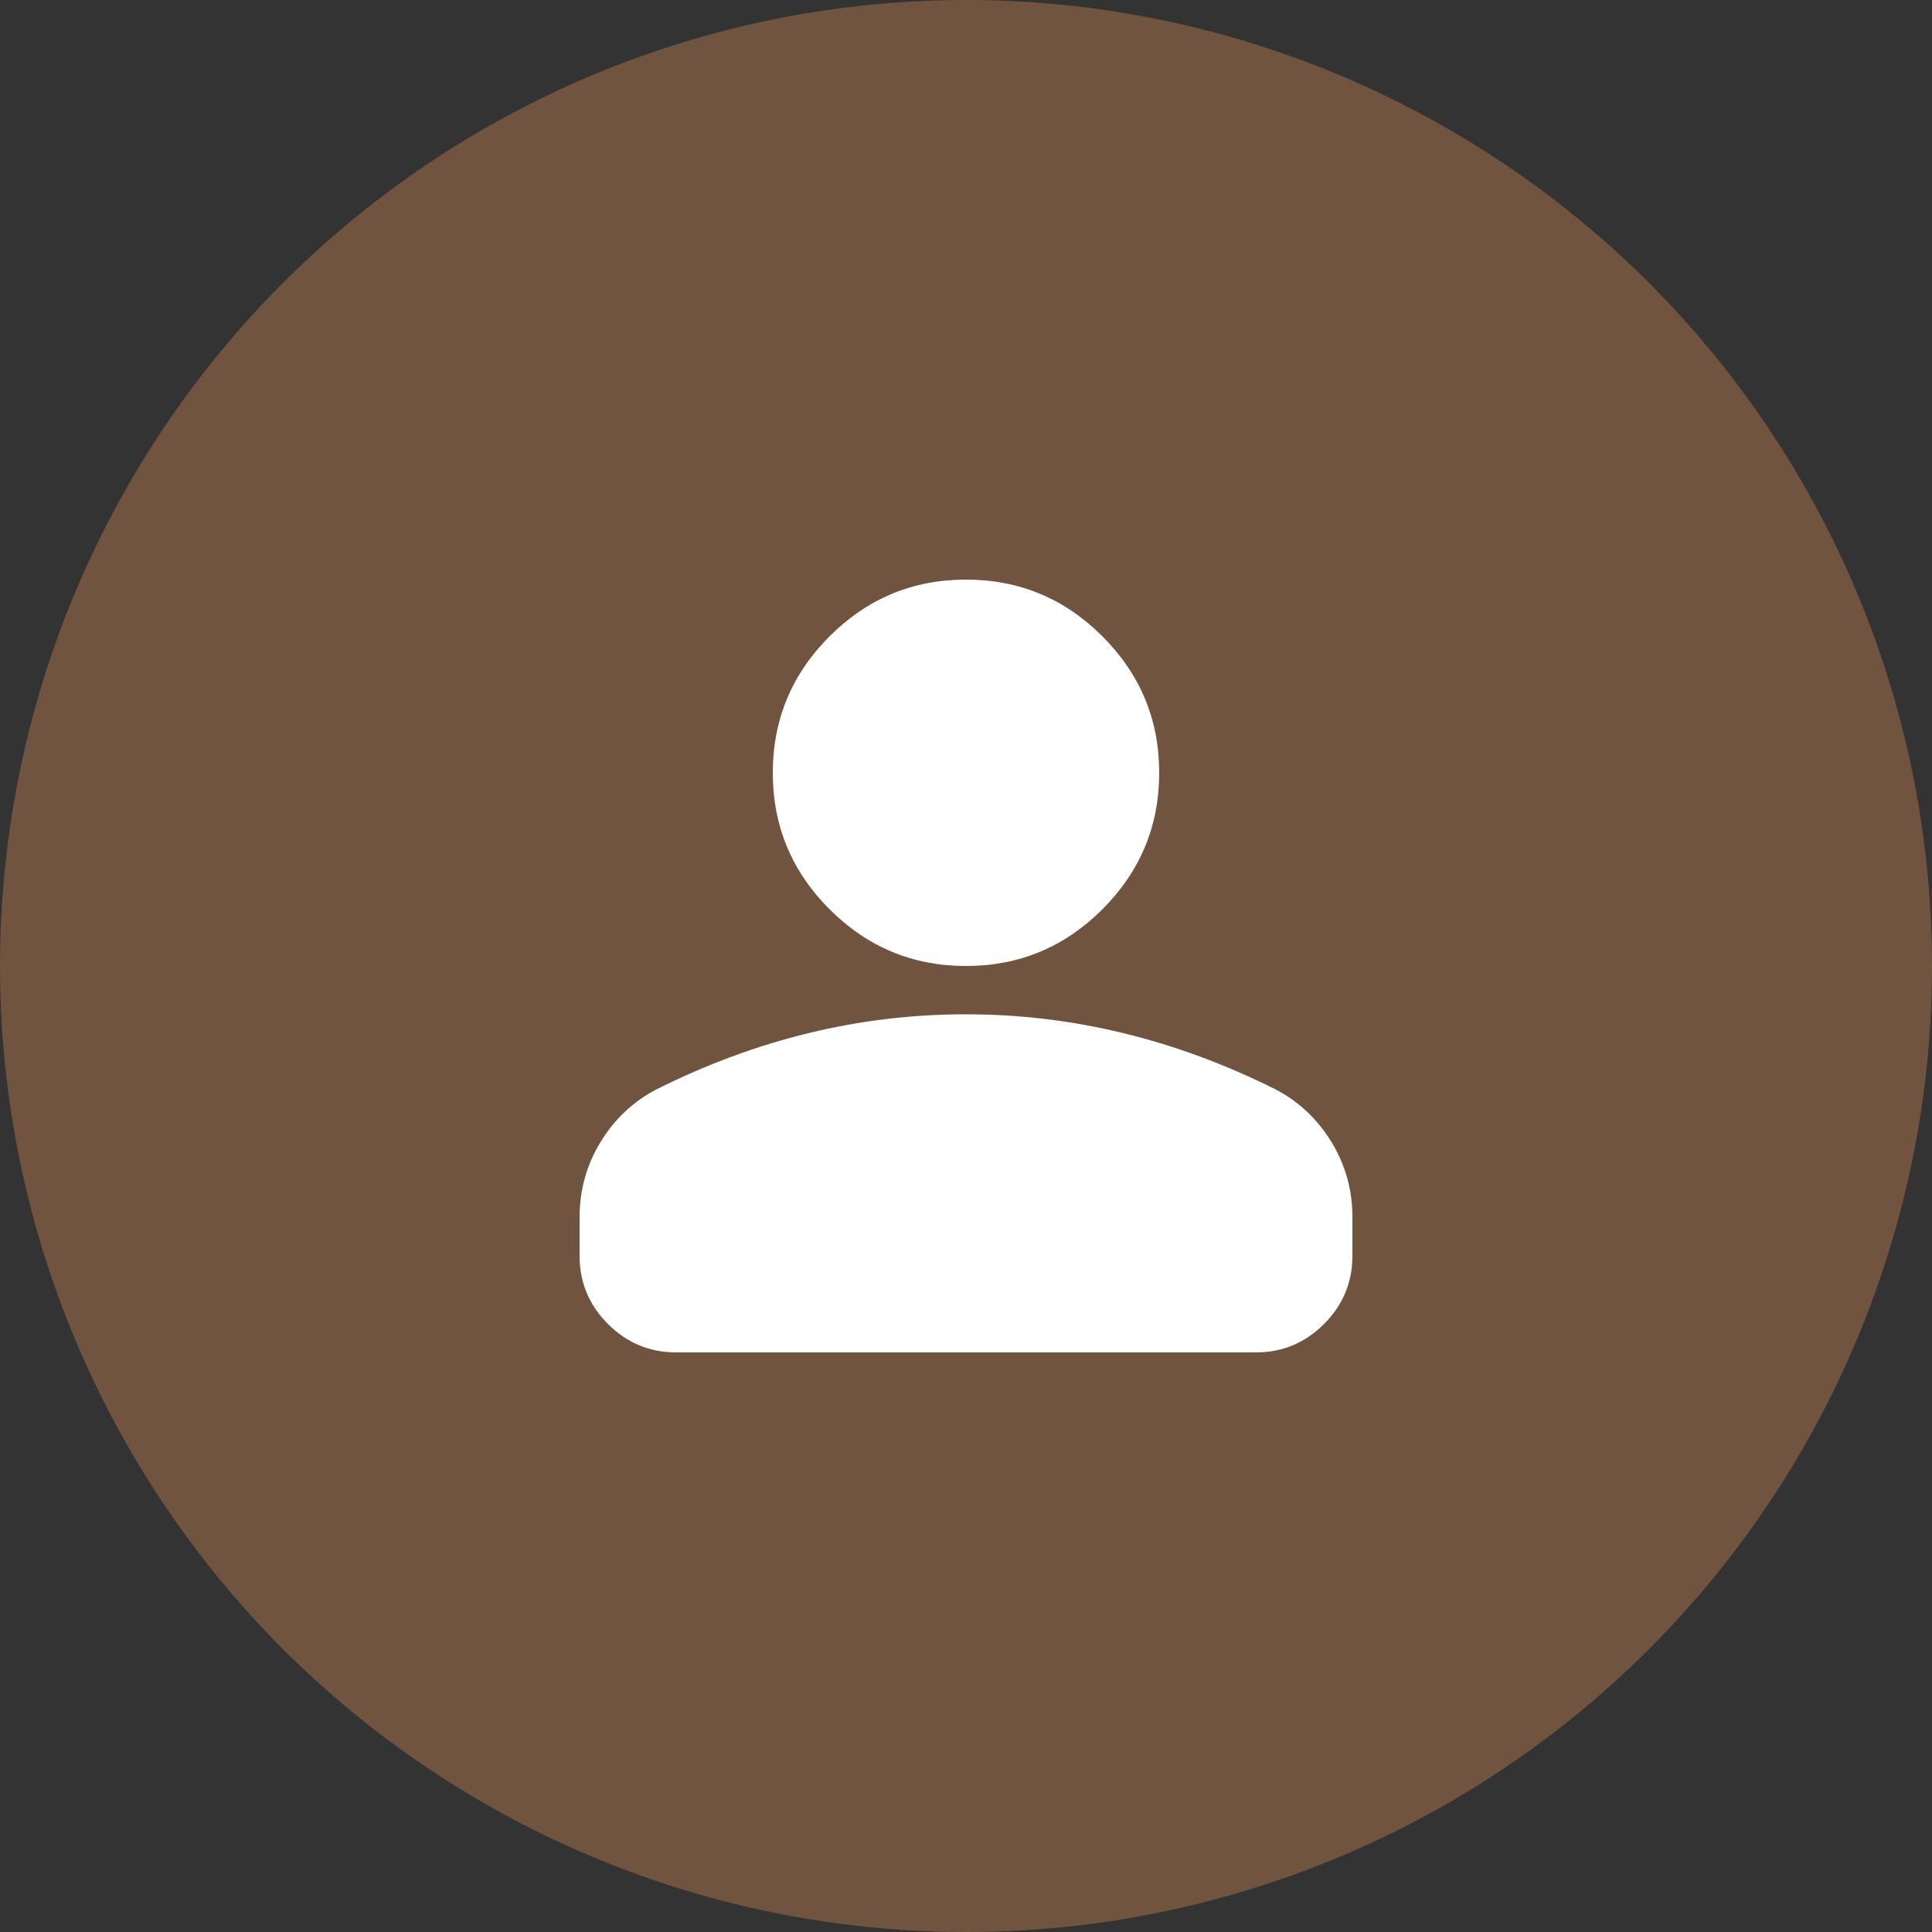 <svg width="60" height="60" viewBox="0 0 60 60" fill="none" xmlns="http://www.w3.org/2000/svg">
<rect x="0" y="0" width="60" height="60" fill="#333333" stroke="none"/>
<circle cx="30" cy="30" r="30" fill="#71543F"/>
<path d="M30 30C28.35 30 26.938 29.413 25.762 28.238C24.587 27.062 24 25.65 24 24C24 22.35 24.587 20.938 25.762 19.762C26.938 18.587 28.35 18 30 18C31.65 18 33.062 18.587 34.237 19.762C35.412 20.938 36 22.35 36 24C36 25.65 35.412 27.062 34.237 28.238C33.062 29.413 31.65 30 30 30ZM21 42C20.175 42 19.468 41.706 18.881 41.118C18.293 40.53 17.999 39.824 18 39V37.8C18 36.95 18.219 36.168 18.657 35.455C19.095 34.742 19.676 34.199 20.4 33.825C21.95 33.05 23.525 32.468 25.125 32.081C26.725 31.692 28.35 31.499 30 31.5C31.65 31.5 33.275 31.694 34.875 32.082C36.475 32.47 38.05 33.051 39.6 33.825C40.325 34.2 40.906 34.744 41.344 35.457C41.782 36.17 42.001 36.951 42 37.8V39C42 39.825 41.706 40.531 41.118 41.119C40.53 41.707 39.824 42.001 39 42H21Z" fill="white"/>
</svg>
